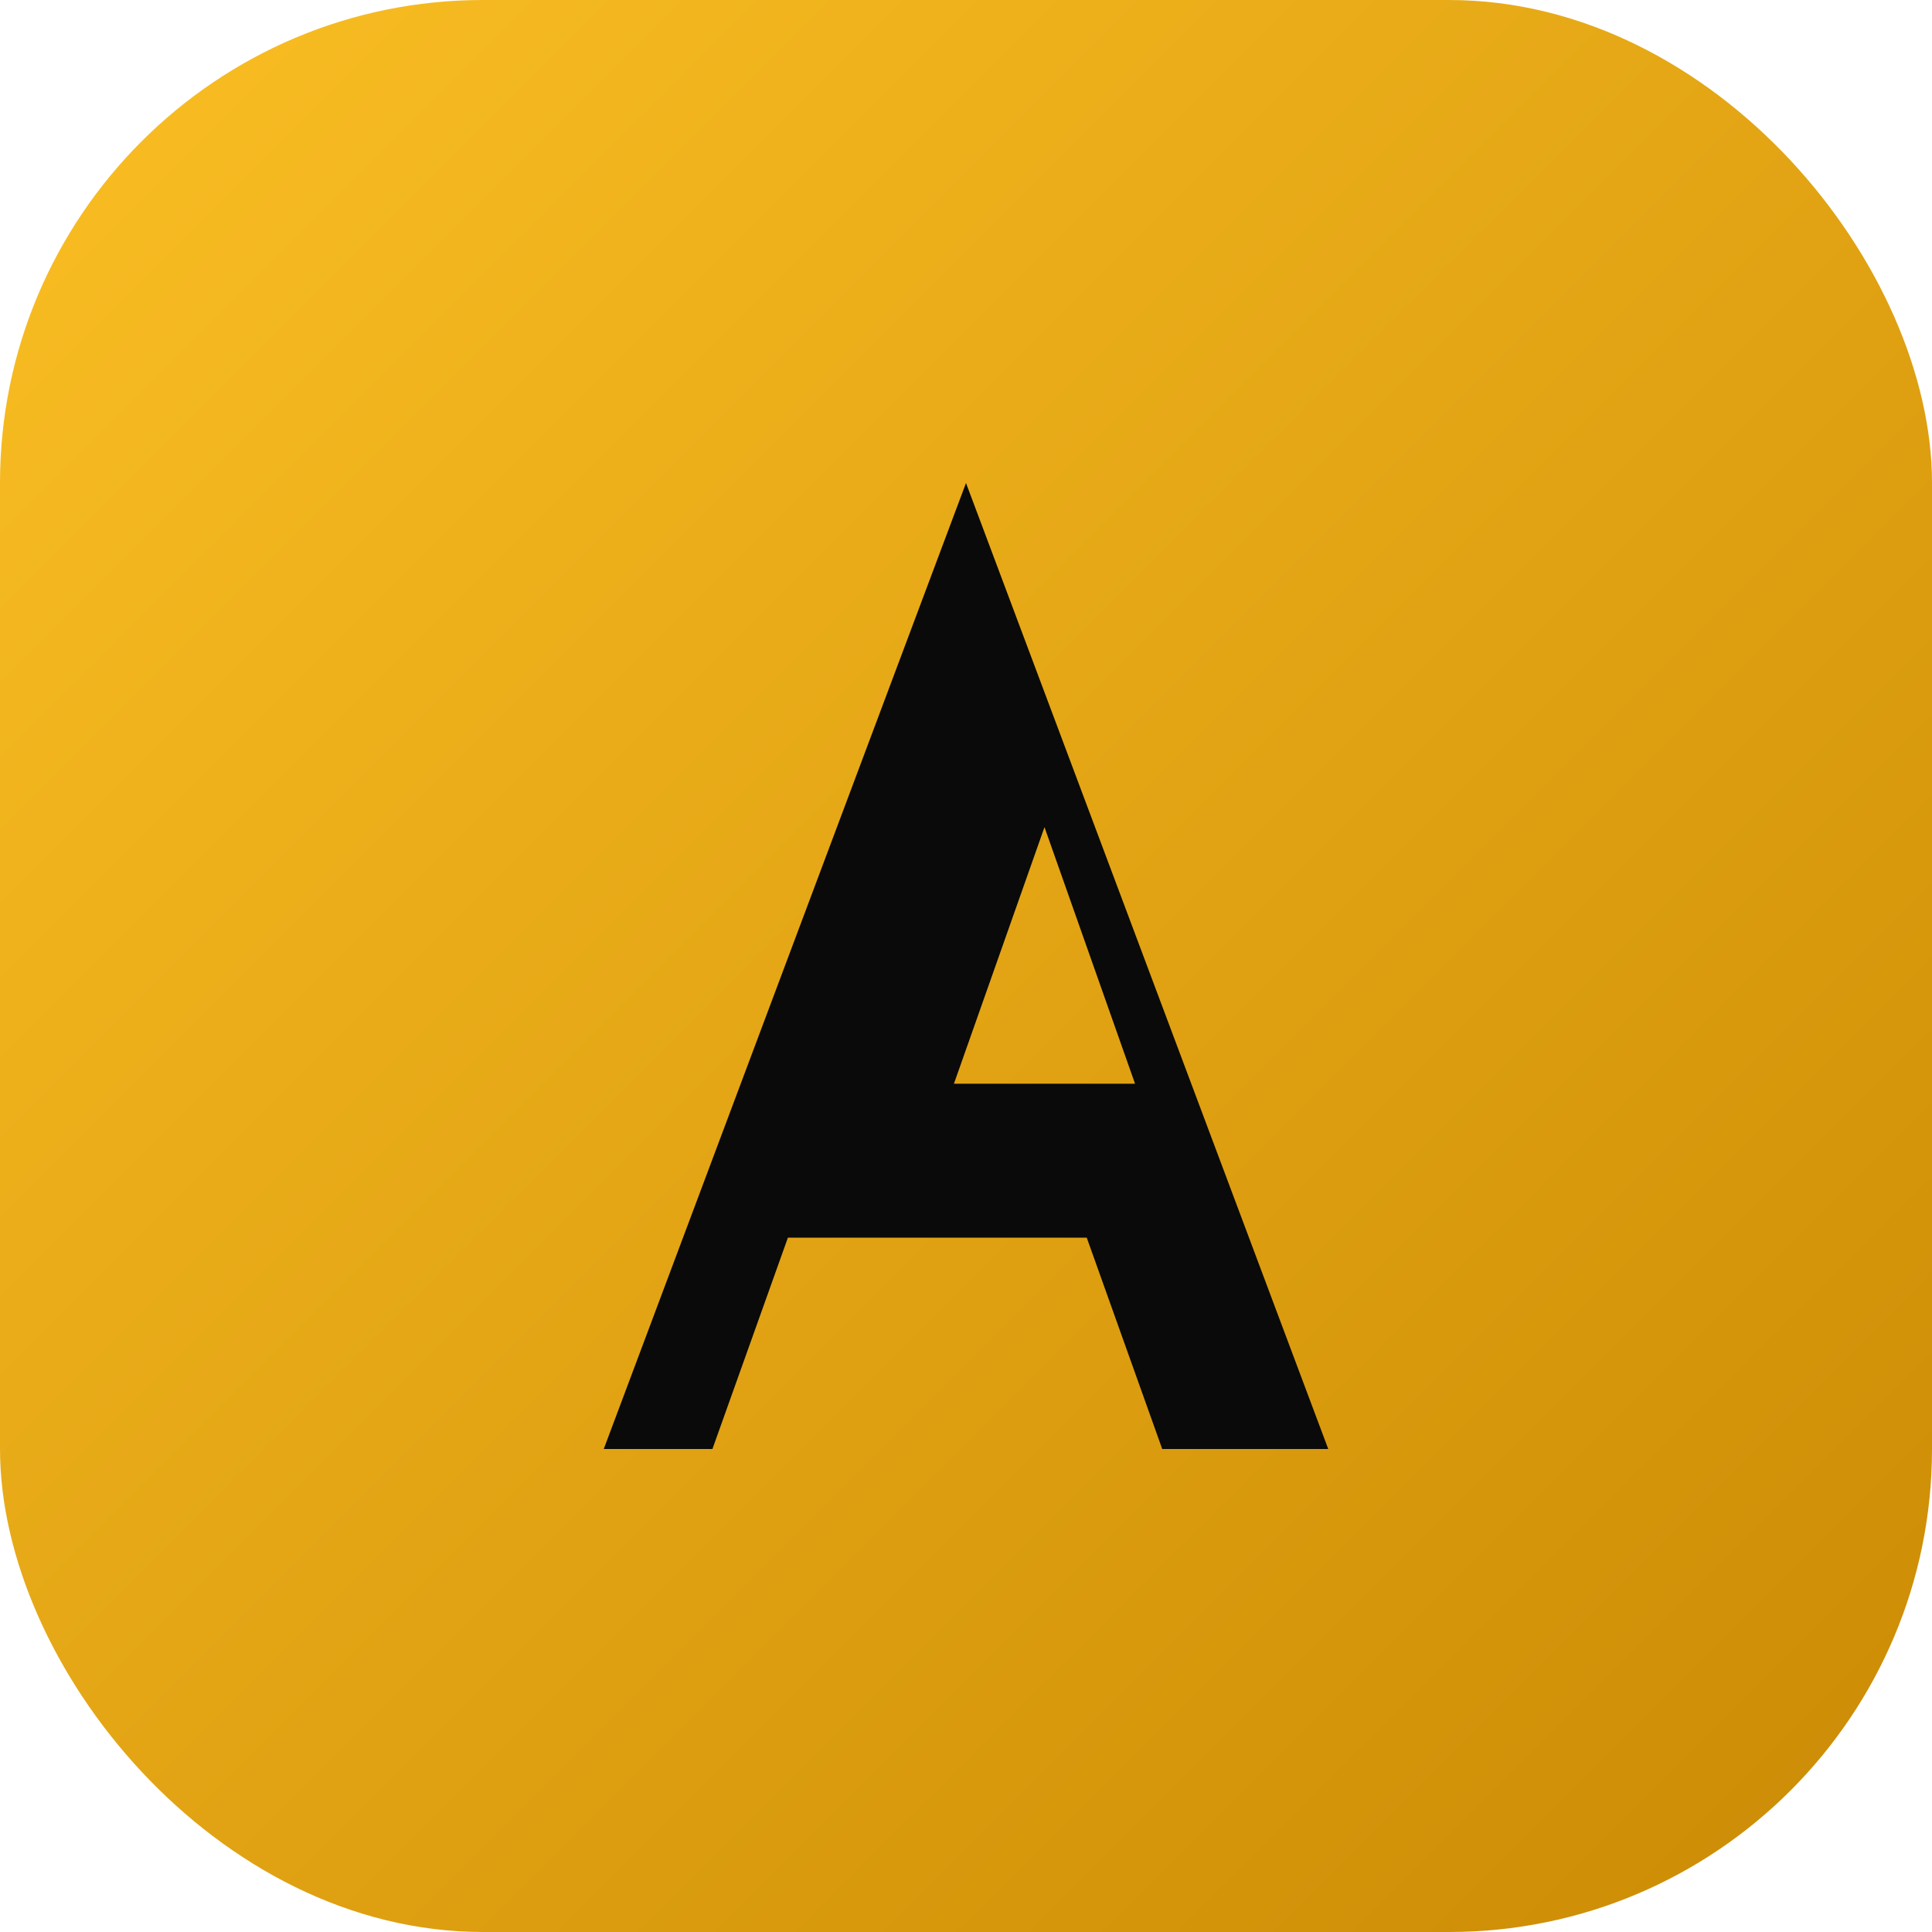 <svg xmlns="http://www.w3.org/2000/svg" viewBox="0 0 64 64">
  <defs>
    <linearGradient id="g" x1="0%" y1="0%" x2="100%" y2="100%">
      <stop offset="0%" stop-color="#fbbf24"/>
      <stop offset="100%" stop-color="#ca8a04"/>
    </linearGradient>
  </defs>
  <rect width="64" height="64" rx="16" fill="url(#g)"/>
  <path d="M20 48l12-32h0l12 32h-5.5l-2.5-7h-9.9l-2.5 7zm11.6-12.1h6l-3-8.5z" fill="#0a0a0a"/>
</svg>
